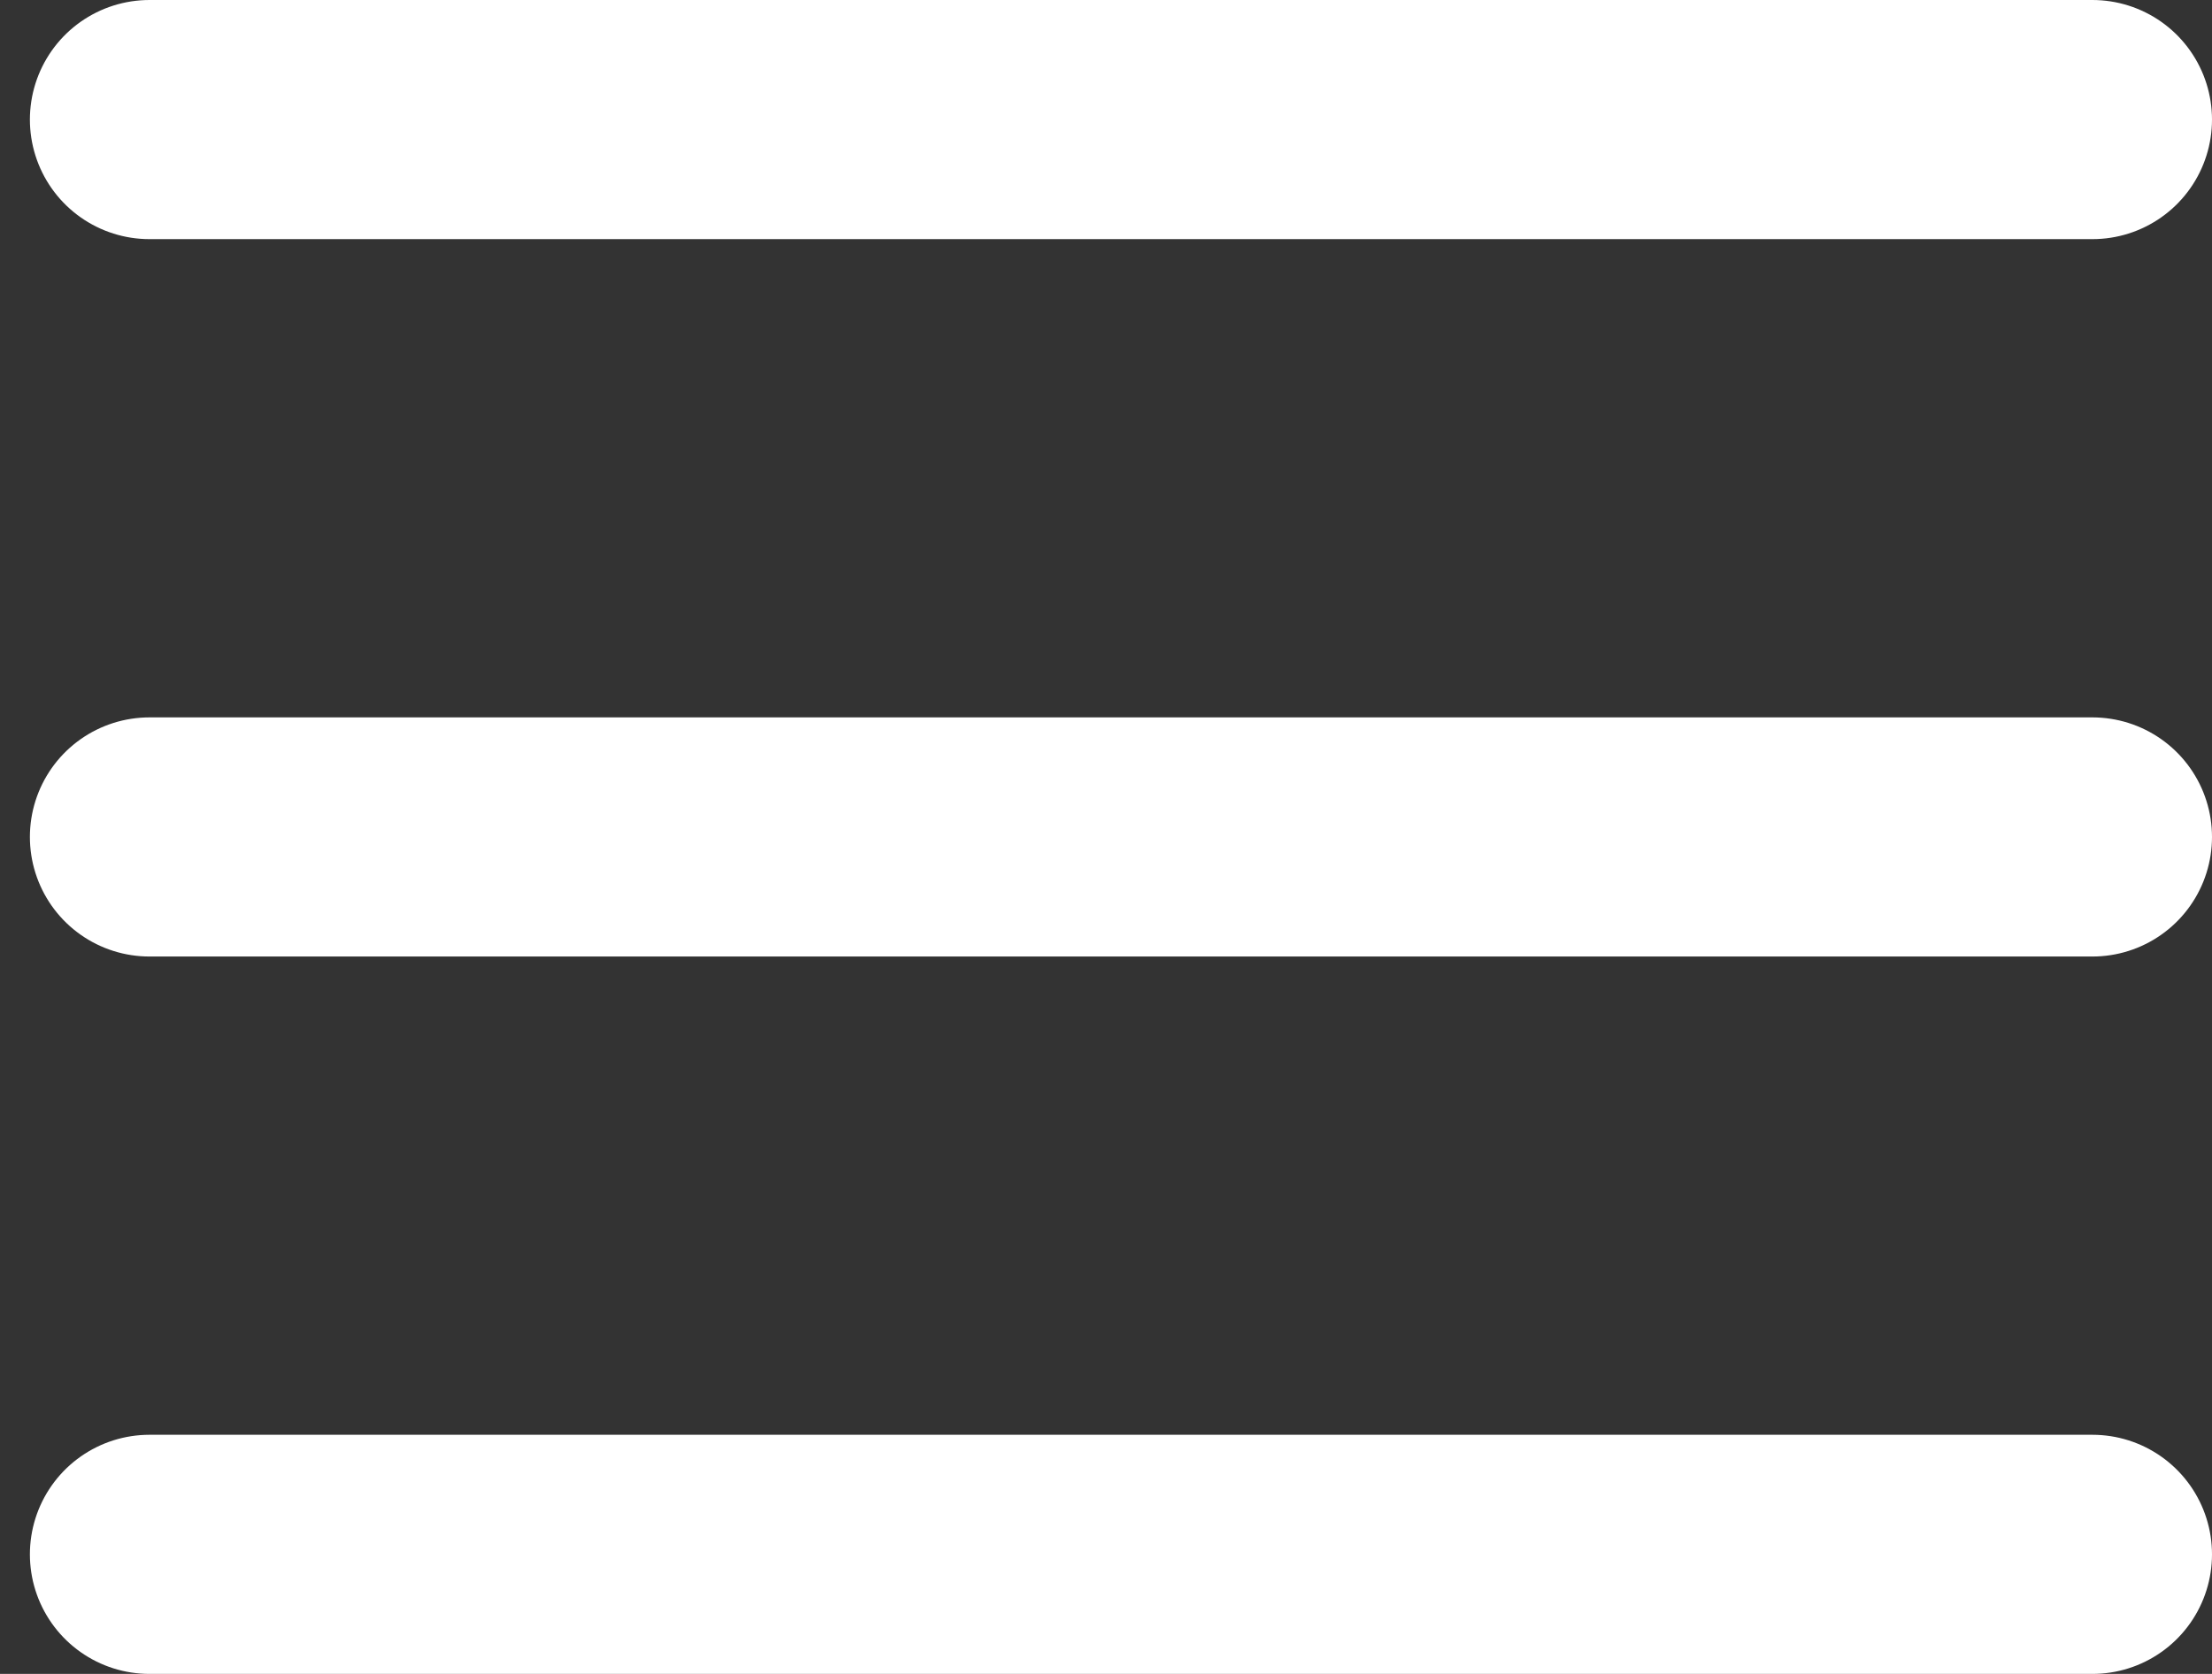<svg width="37" height="28" viewBox="0 0 37 28" fill="none" xmlns="http://www.w3.org/2000/svg">
<rect x="0" y="0" width="37" height="28" fill="#333333" stroke="none"/>
<path d="M2.5 2H35" stroke="white" stroke-width="4" stroke-linecap="round"/>
<path d="M2.5 14H35" stroke="white" stroke-width="4" stroke-linecap="round"/>
<path d="M2.5 26H35" stroke="white" stroke-width="4" stroke-linecap="round"/>
</svg>
